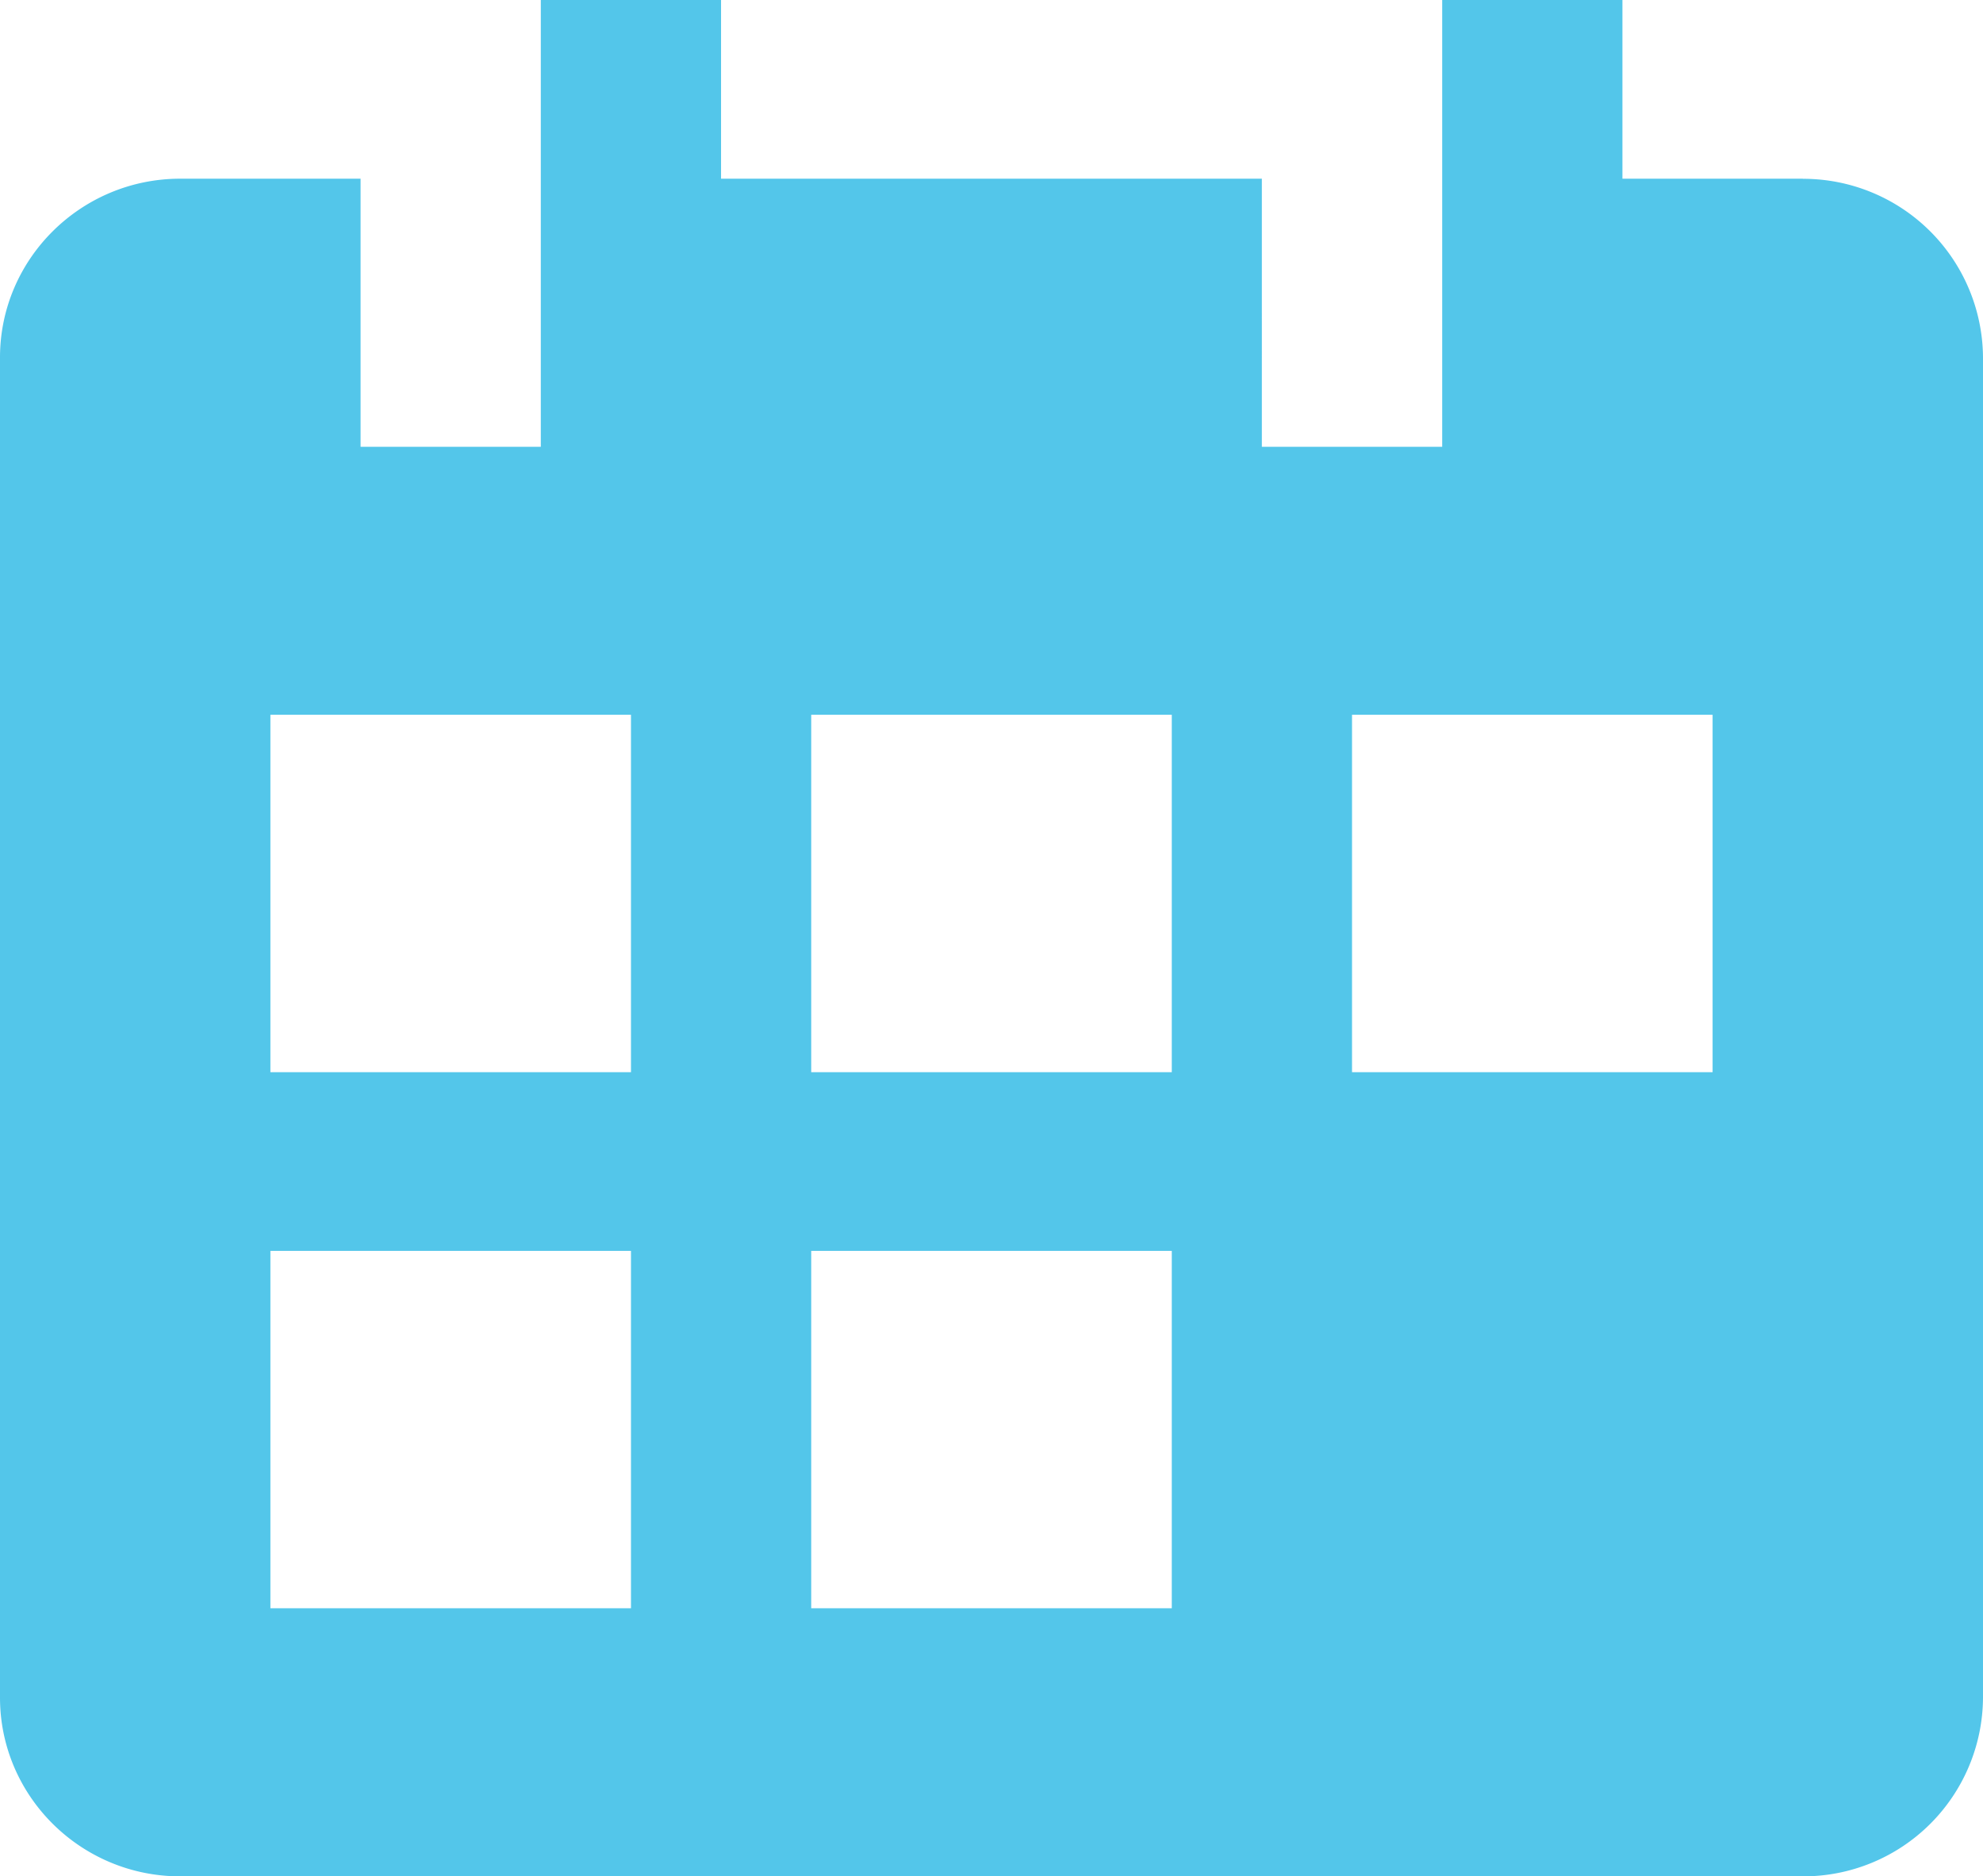 <svg xmlns="http://www.w3.org/2000/svg" width="17.967" height="17"><path d="M16.334 1.619H14.7V0h-1.633v4.048h-1.634V1.619h-4.9V0H4.9v4.048H3.267V1.619H1.633c-.9 0-1.633.727-1.633 1.62V15.38C0 16.273.732 17 1.633 17h14.7a1.628 1.628 0 0 0 1.634-1.62V3.239a1.629 1.629 0 0 0-1.633-1.619ZM5.717 14.571H2.45v-3.238h3.267v3.238Zm4.9 0H7.35v-3.238h3.267v3.238Zm-4.9-4.857H2.45V6.476h3.267v3.238Zm4.9 0H7.35V6.476h3.267v3.238Zm4.9 0H12.25V6.476h3.267v3.238Z" fill="#53c6ea" fill-rule="evenodd" data-name="Shape 7"/></svg>